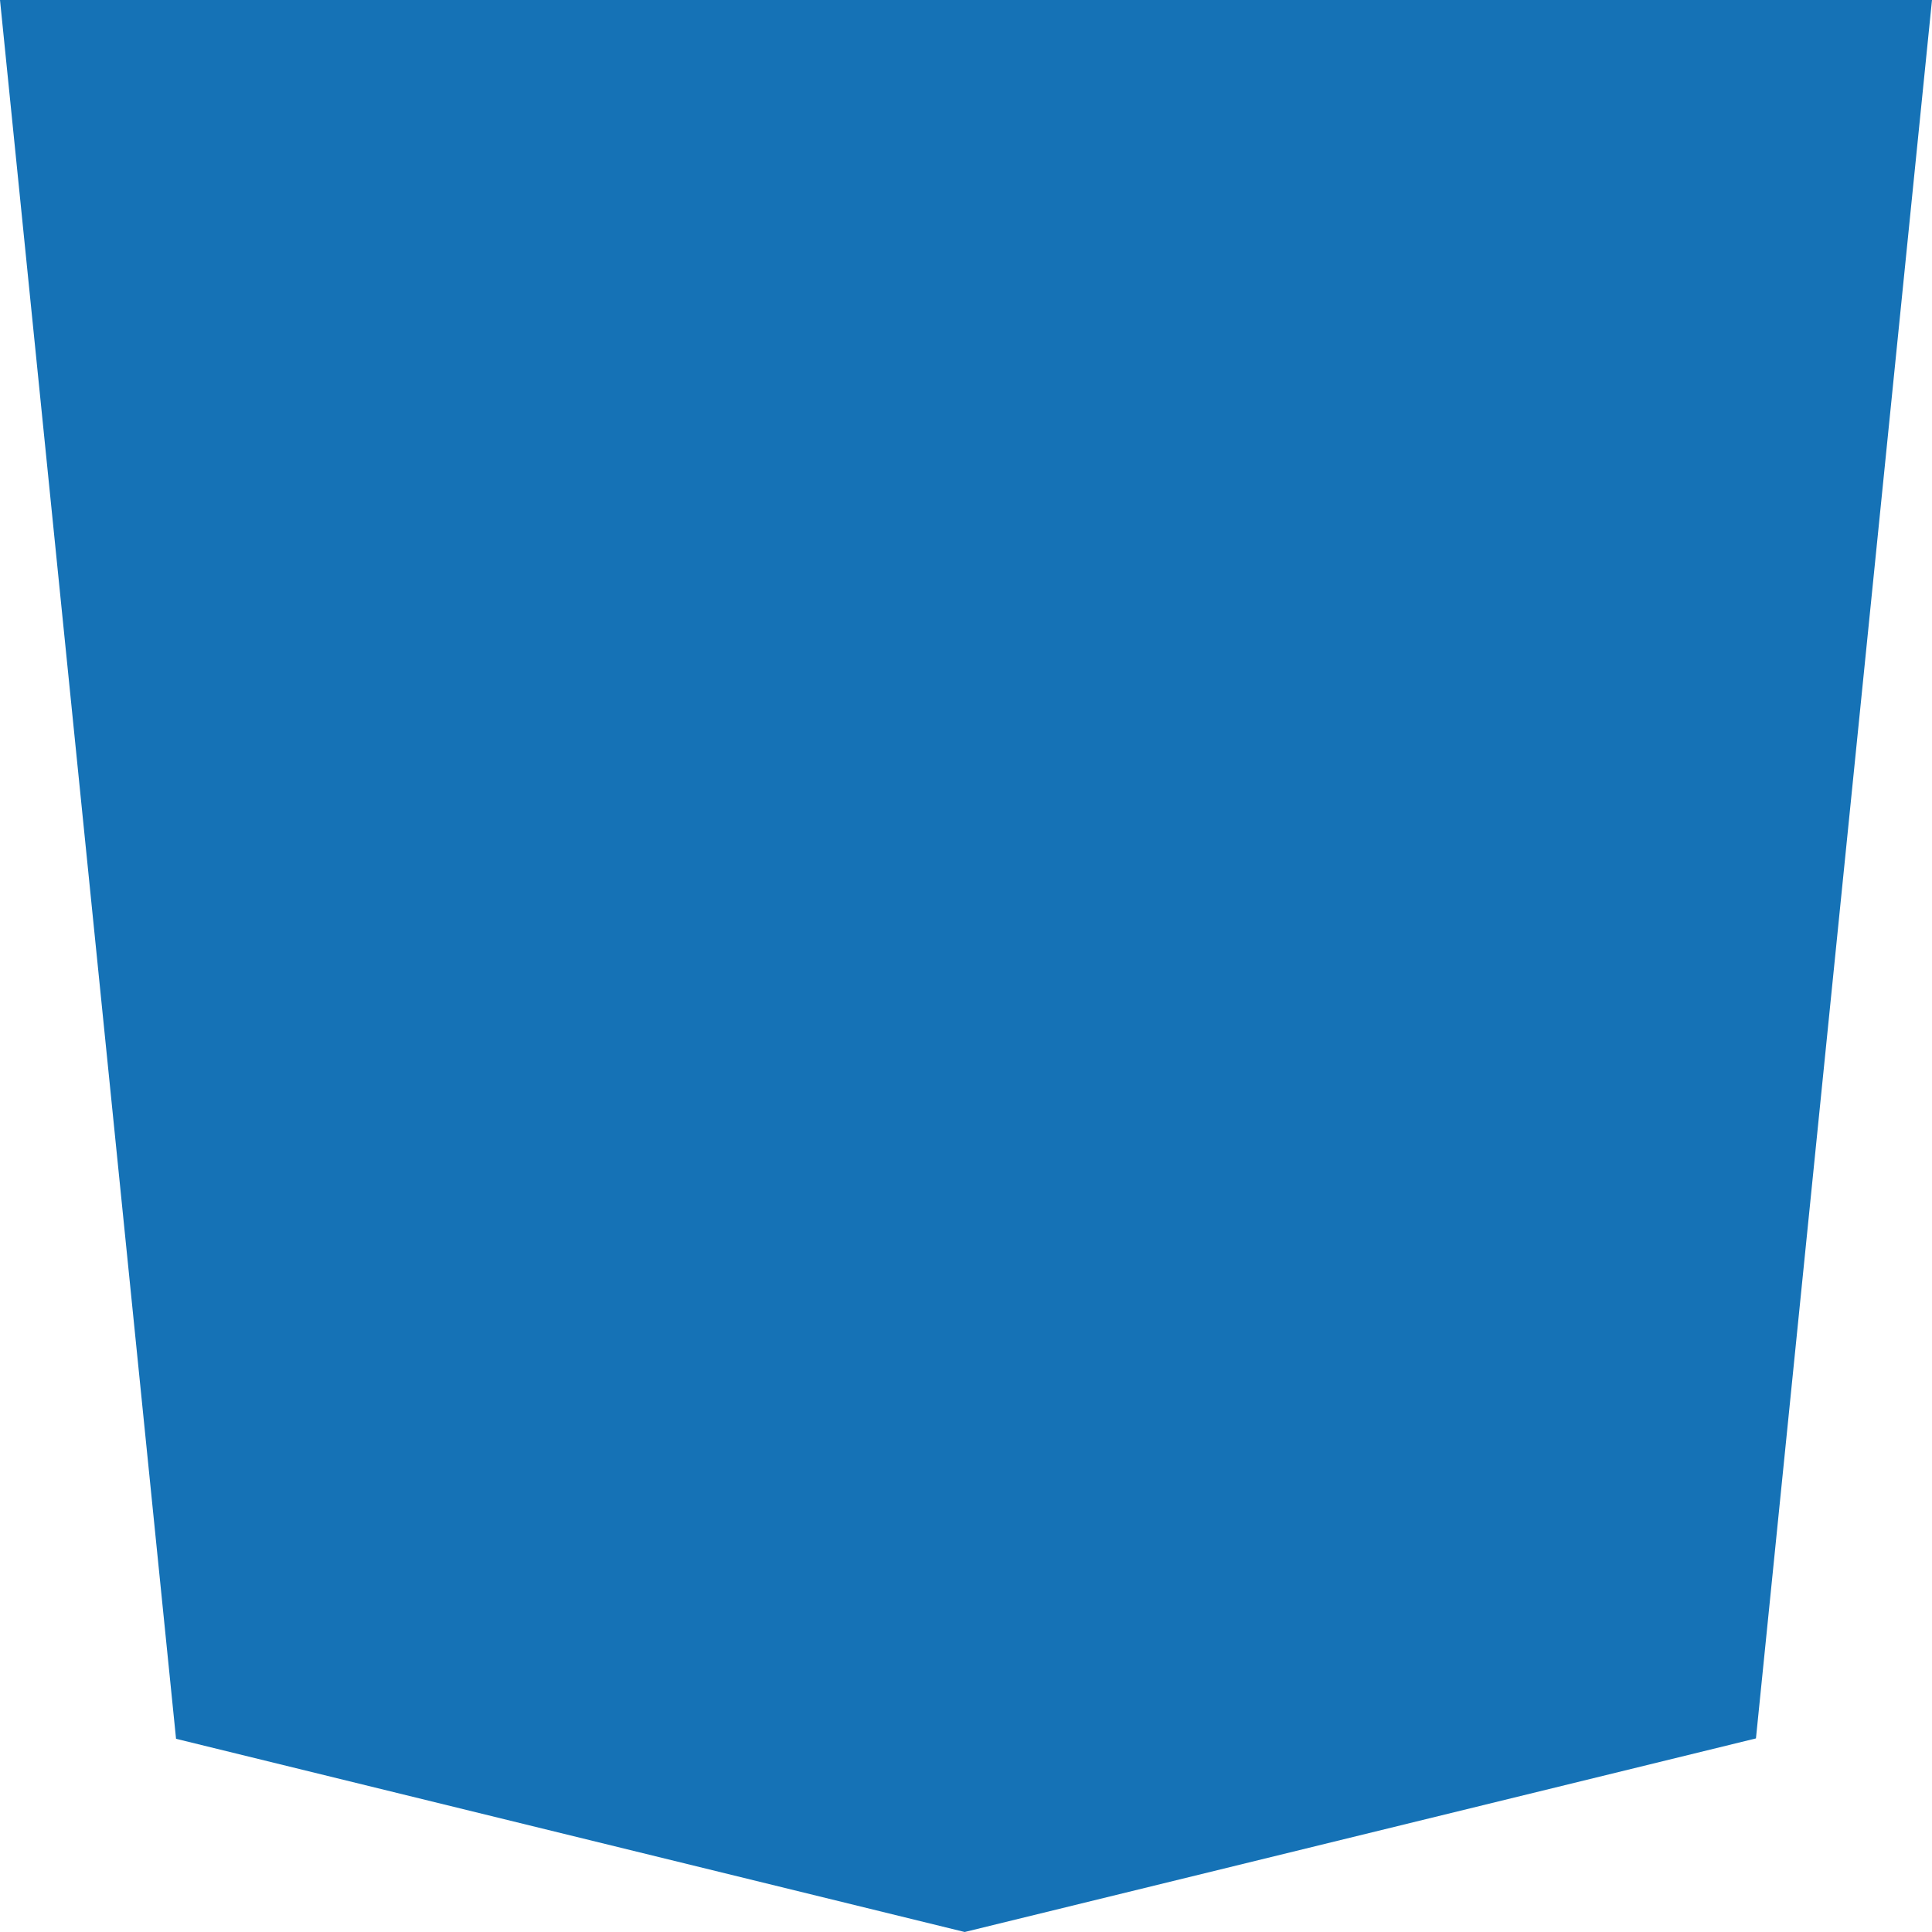 <svg xmlns="http://www.w3.org/2000/svg" viewBox="0 0 500 500"><defs><style>.cls-1{fill:#1572b6;}</style></defs><title>Asset 3</title><g id="Layer_2" data-name="Layer 2"><g id="svg2"><path id="path11" class="cls-1" d="M45.56,450,0,0H500L454.44,449.9,249.66,500Z"/></g></g></svg>